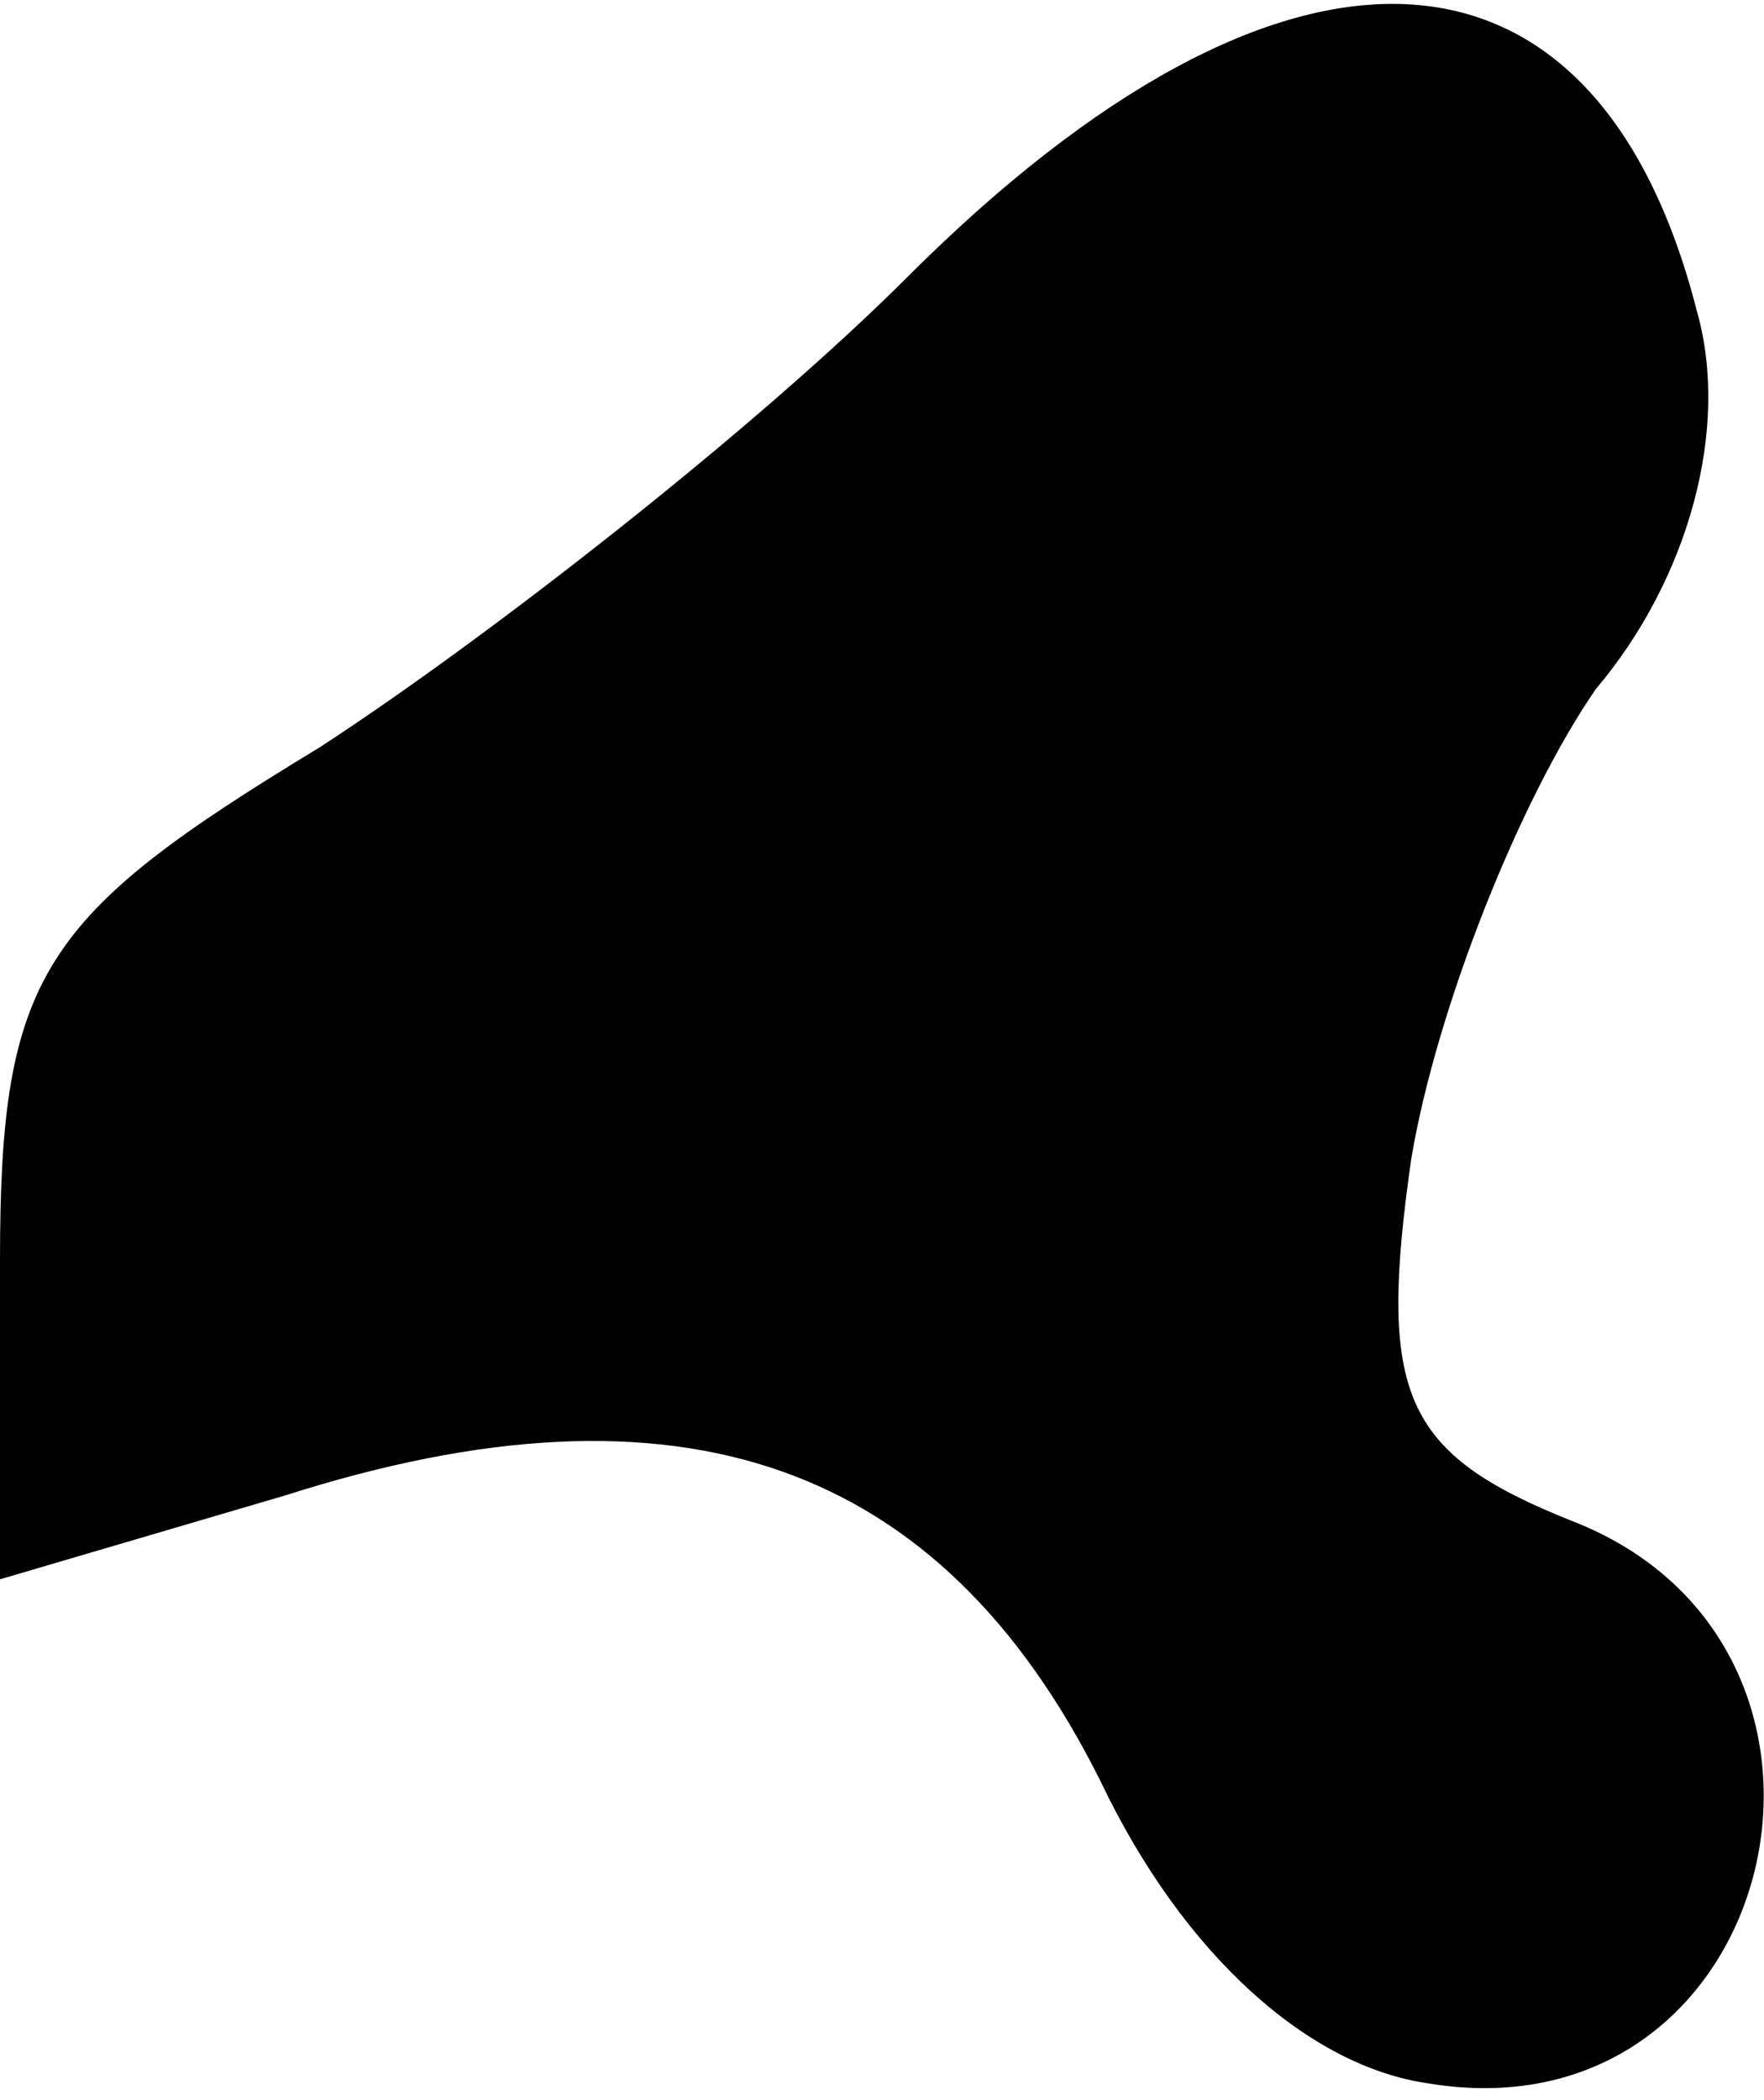 <?xml version="1.0" standalone="no"?>
<!DOCTYPE svg PUBLIC "-//W3C//DTD SVG 20010904//EN"
 "http://www.w3.org/TR/2001/REC-SVG-20010904/DTD/svg10.dtd">
<svg version="1.0" xmlns="http://www.w3.org/2000/svg"
 width="21pt" height="25pt" viewBox="0 0 21 25"
 preserveAspectRatio="xMidYMid meet">
<g transform="translate(0,25) scale(0.1,-0.1)"
fill="#000000" stroke="none">
<path fill="#000000" stroke="none" d="M108 217 c-18 -18 -50 -43 -70 -56 -33
-20 -38 -27 -38 -61 l0 -38 34 10 c47 15 78 4 97 -34 10 -21 25 -34 39 -36 42
-7 56 52 17 67 -20 8 -23 15 -19 43 3 18 13 43 22 56 11 13 16 31 12 45 -12
47 -49 49 -94 4z"/>
</g>
</svg>
